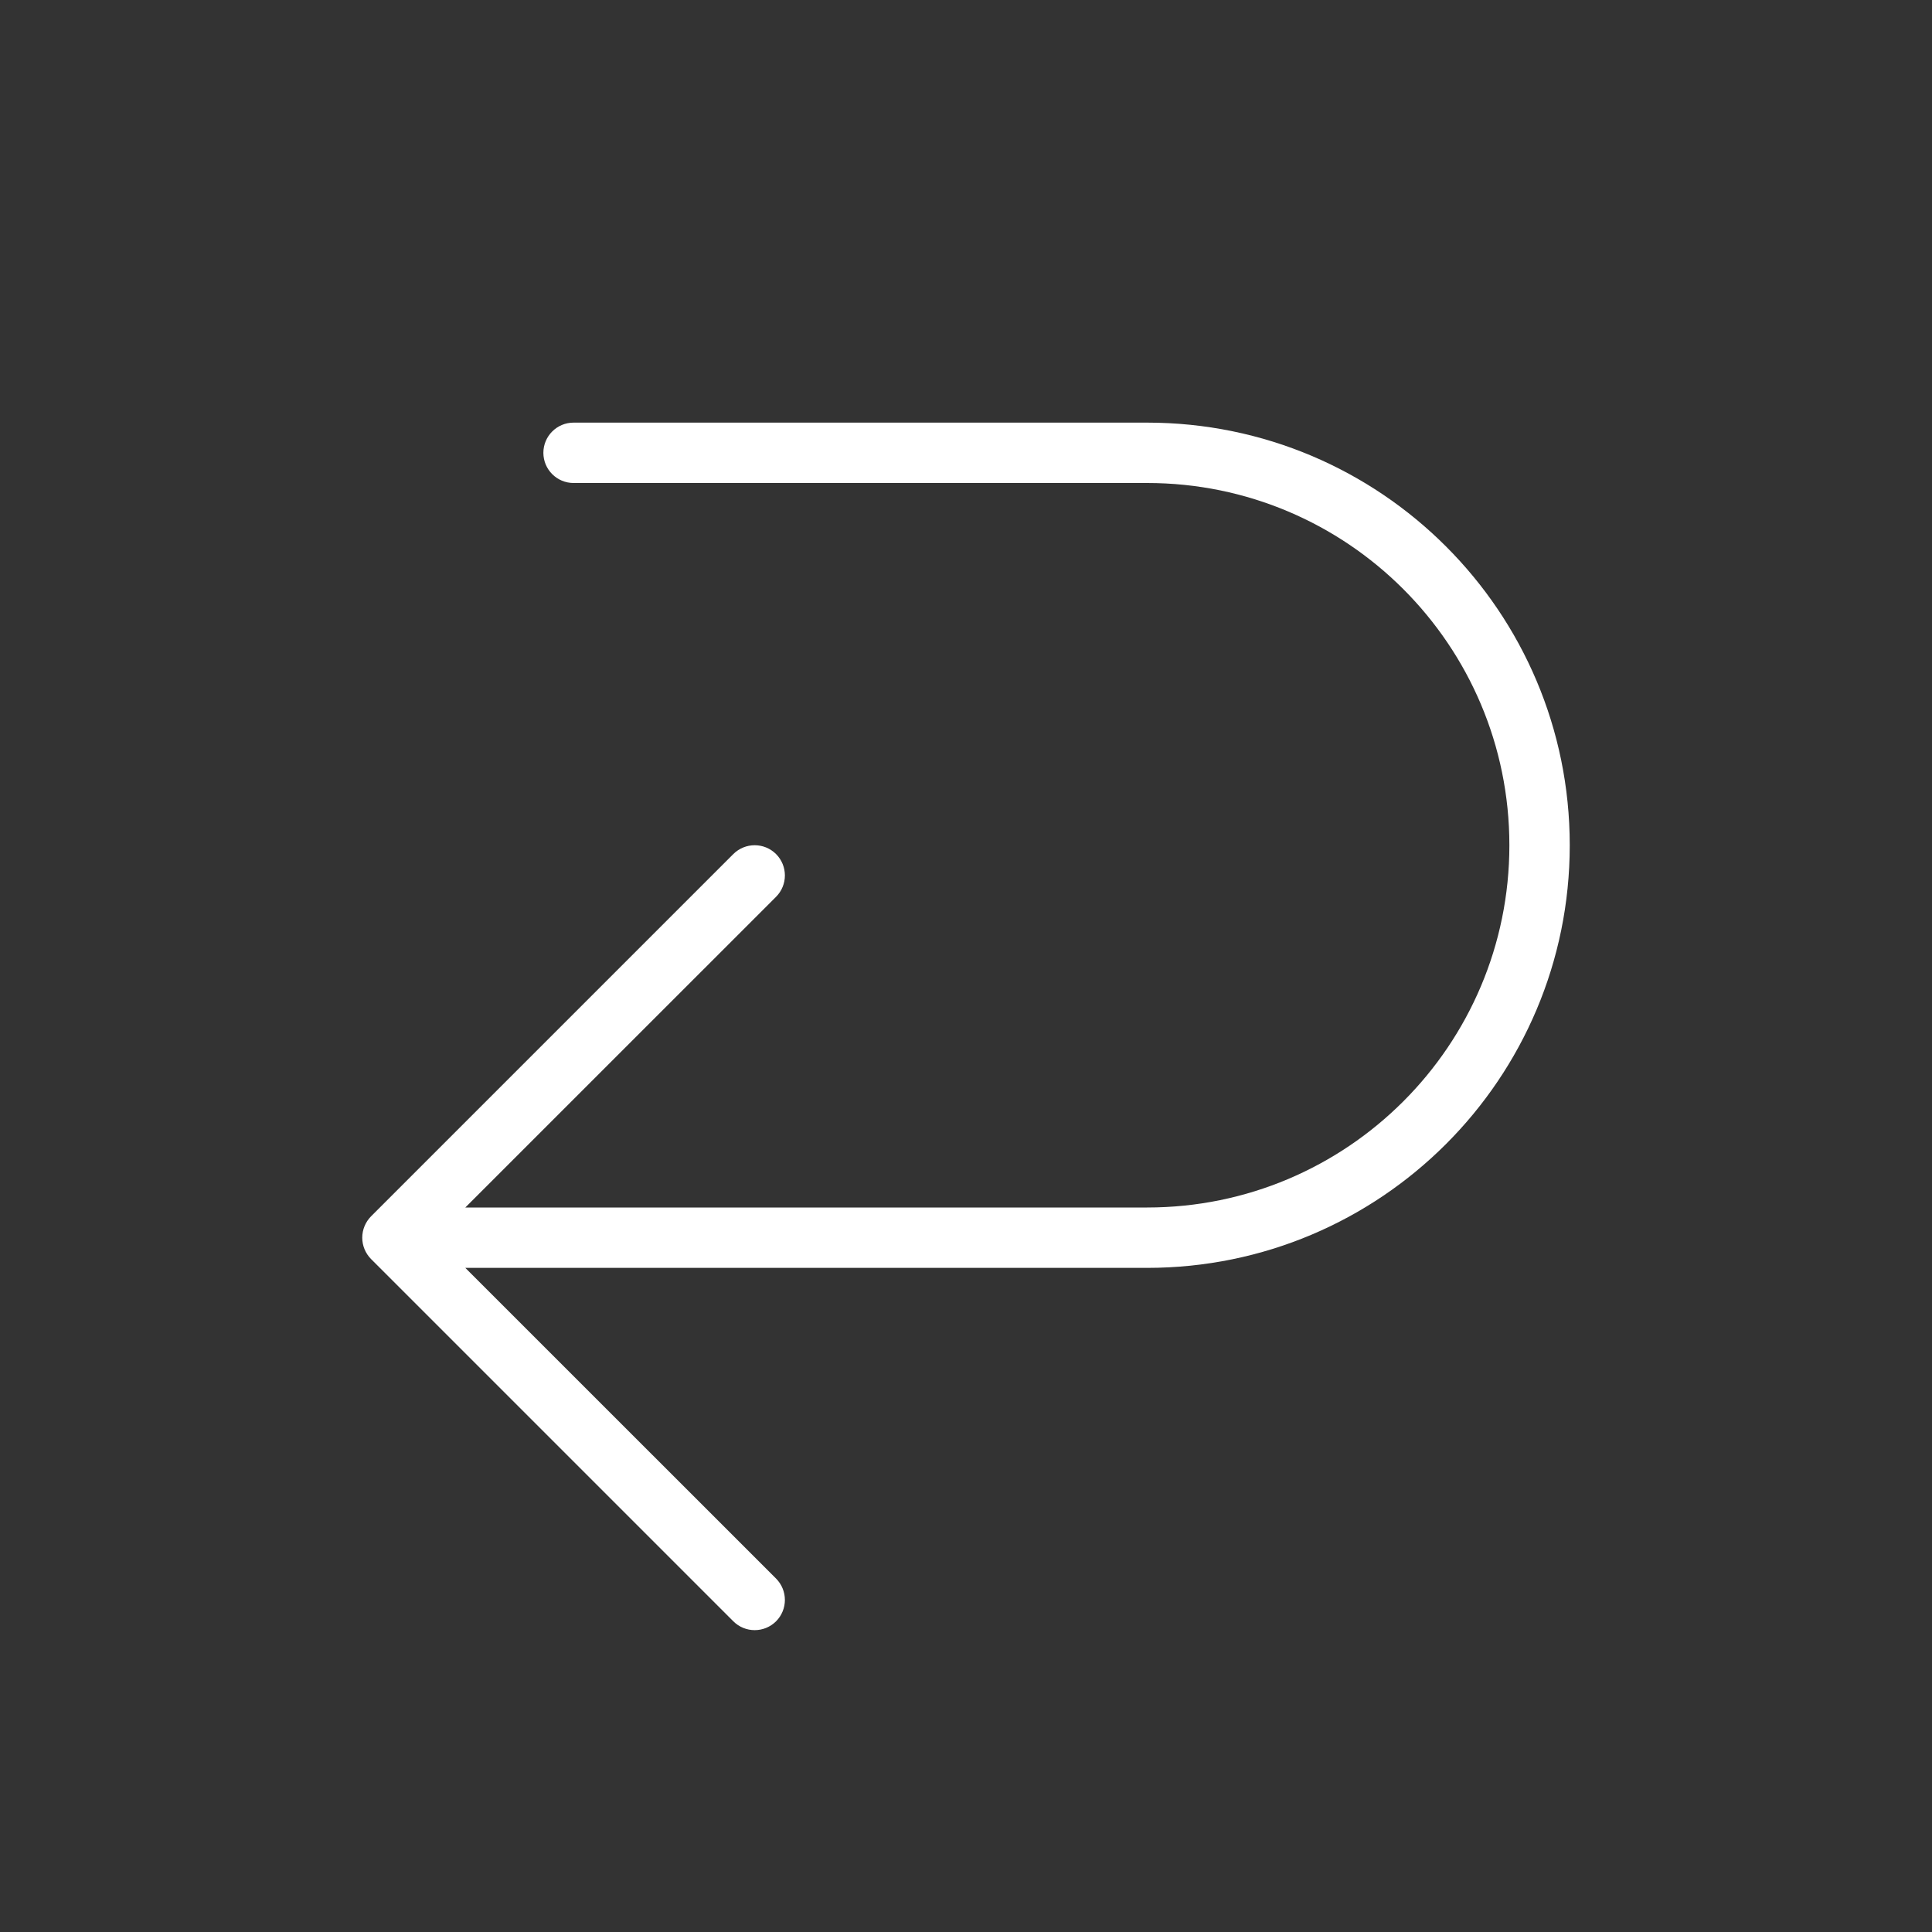 <svg width="32" height="32" viewBox="0 0 32 32" fill="none" xmlns="http://www.w3.org/2000/svg">
<rect x="0" y="0" width="32" height="32" fill="#333333" stroke="none"/>
<path d="M12.854 26.854C13.049 26.658 13.049 26.342 12.854 26.146L7.707 21H19C22.866 21 26 17.866 26 14C26 10.134 22.866 7 19 7H9.5C9.224 7 9 7.224 9 7.5C9 7.776 9.224 8 9.5 8H19C22.314 8 25 10.686 25 14C25 17.314 22.314 20 19 20H7.707L12.854 14.854C13.049 14.658 13.049 14.342 12.854 14.146C12.658 13.951 12.342 13.951 12.146 14.146L6.146 20.146C6.053 20.24 6 20.367 6 20.5C6 20.633 6.053 20.76 6.146 20.854L12.146 26.854C12.342 27.049 12.658 27.049 12.854 26.854Z" fill="#ffffff"/>
</svg>
